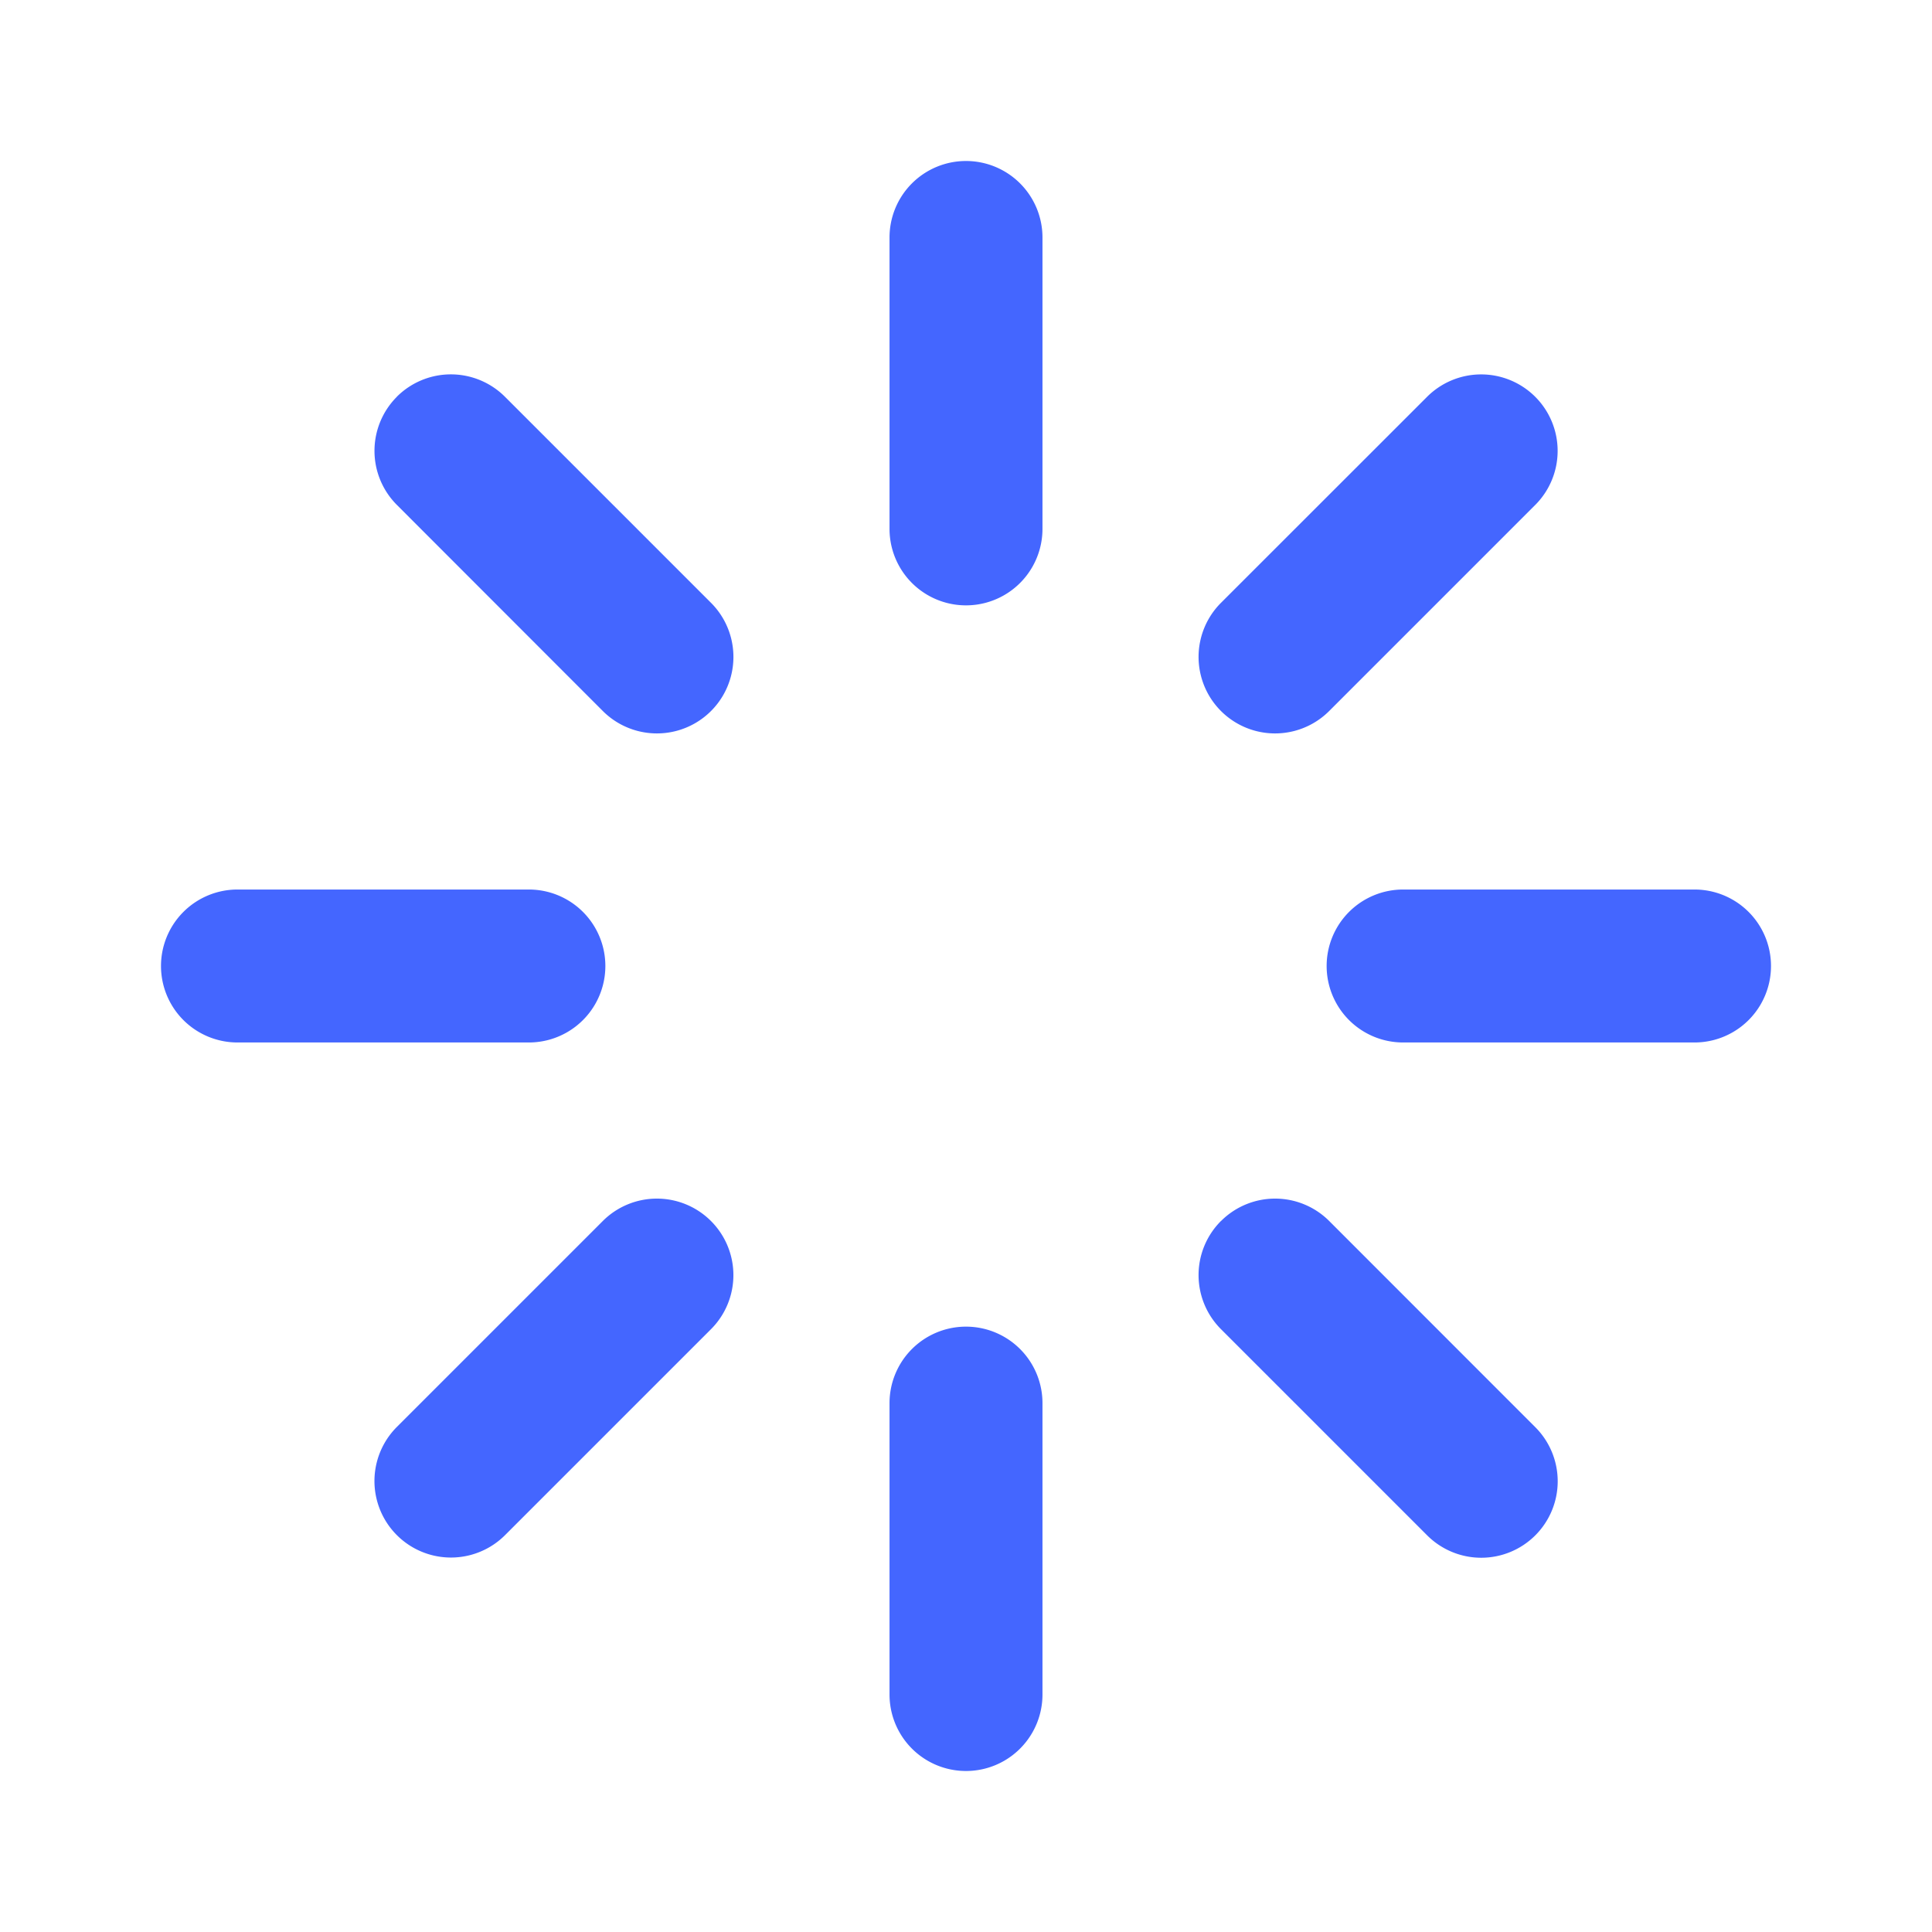 <svg xmlns="http://www.w3.org/2000/svg" viewBox="0 0 24 24" fill="none">
  <path _ngcontent-ng-c1909134112="" fill="#46F" fill-rule="evenodd" clip-rule="evenodd" style="color: inherit" d="M12 2a.95.95 0 0 1 .95.95v3.62a.95.95 0 1 1-1.9 0V2.95A.95.95 0 0 1 12 2ZM4.929 4.929a.95.95 0 0 1 1.344 0l2.56 2.56a.95.95 0 1 1-1.345 1.343L4.93 6.272a.95.95 0 0 1 0-1.343Zm14.142 0a.95.95 0 0 1 0 1.344l-2.56 2.56a.95.95 0 1 1-1.343-1.345l2.56-2.559a.95.95 0 0 1 1.343 0ZM2 12a.95.95 0 0 1 .95-.95h3.62a.95.95 0 1 1 0 1.9H2.95A.95.95 0 0 1 2 12Zm14.48 0a.95.95 0 0 1 .95-.95h3.62a.95.95 0 1 1 0 1.9h-3.62a.95.95 0 0 1-.95-.95Zm-7.648 3.168a.95.95 0 0 1 0 1.344L6.274 19.07a.95.95 0 1 1-1.344-1.344l2.558-2.558a.95.95 0 0 1 1.344 0Zm6.336 0a.95.95 0 0 1 1.344 0l2.559 2.56a.95.95 0 1 1-1.344 1.343l-2.56-2.56a.95.95 0 0 1 0-1.343ZM12 16.48a.95.95 0 0 1 .95.95v3.62a.95.95 0 1 1-1.9 0v-3.62a.95.95 0 0 1 .95-.95Z" />
</svg>
